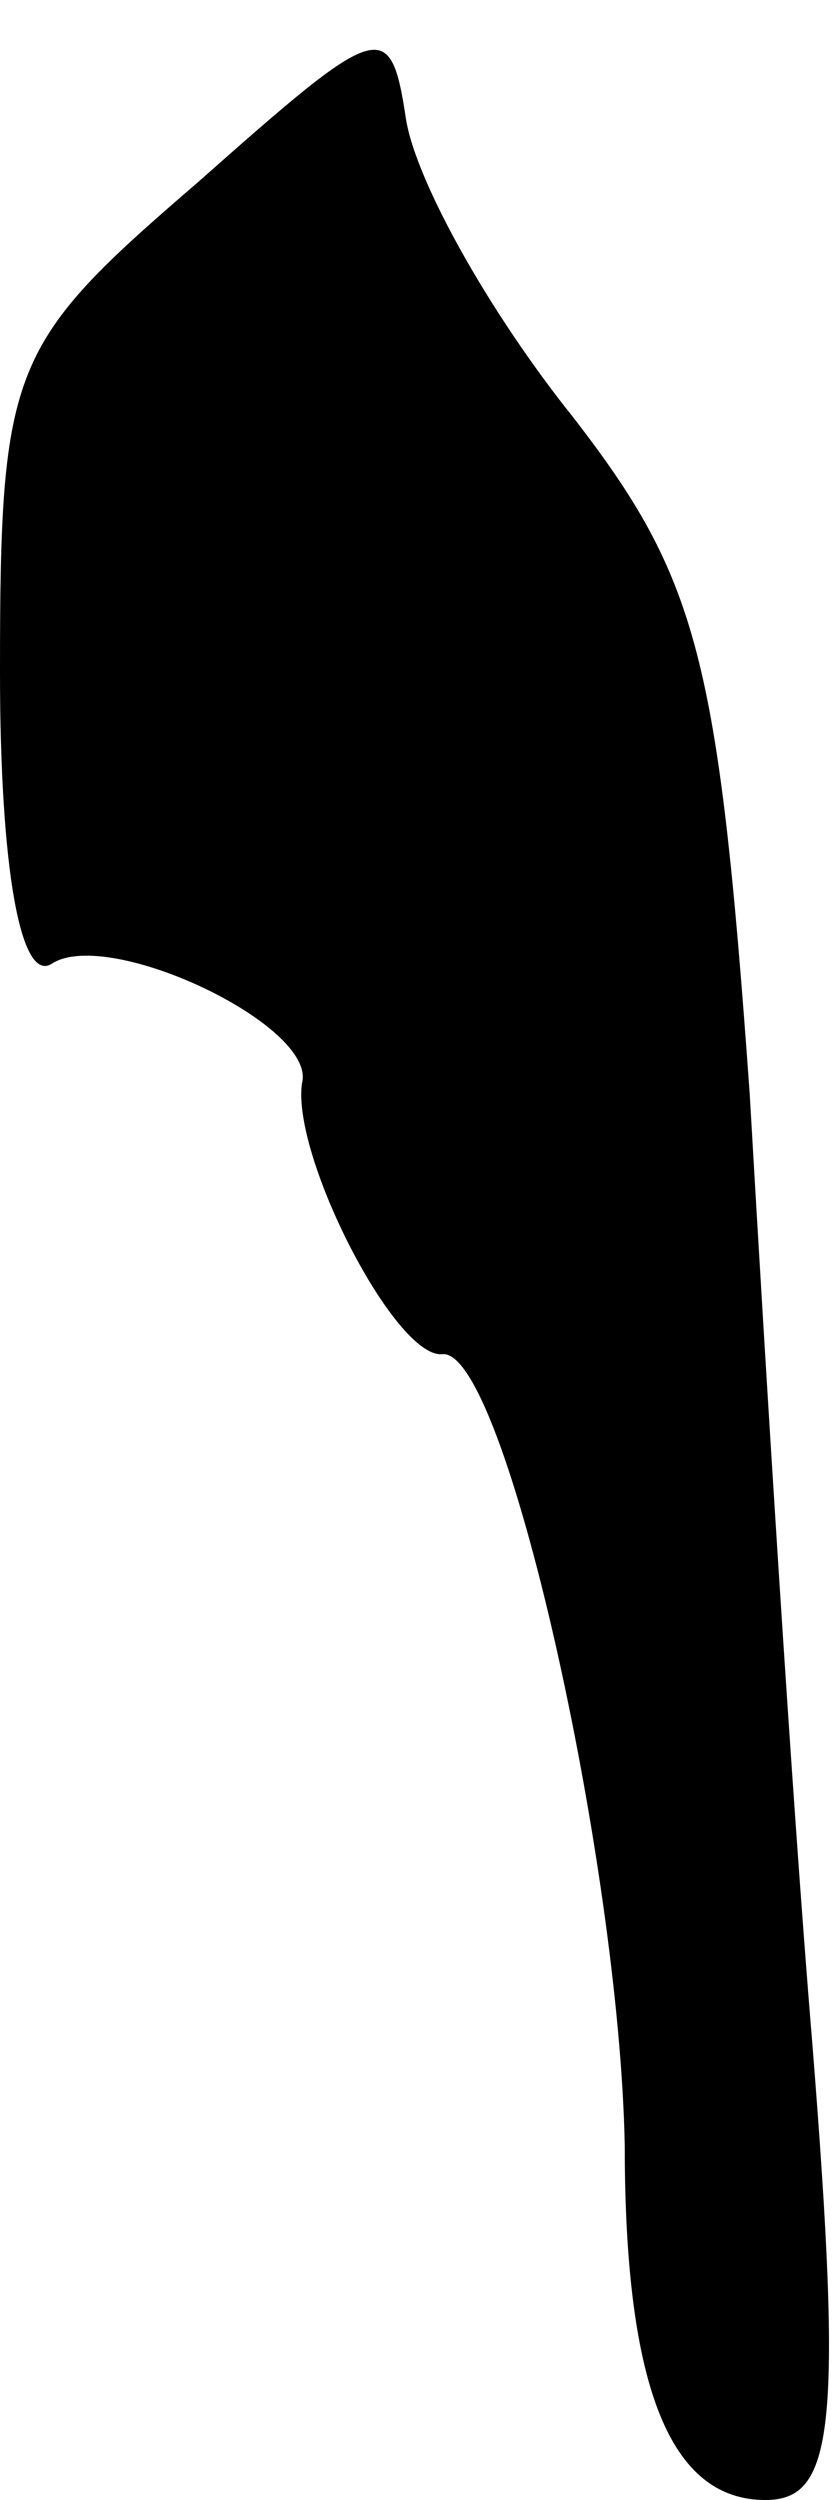 <?xml version="1.0" standalone="no"?>
<!DOCTYPE svg PUBLIC "-//W3C//DTD SVG 20010904//EN"
 "http://www.w3.org/TR/2001/REC-SVG-20010904/DTD/svg10.dtd">
<svg version="1.0" xmlns="http://www.w3.org/2000/svg"
 width="16pt" height="48pt" viewBox="0 0 16 48"
 preserveAspectRatio="xMidYMid meet">
<g transform="translate(0,48) scale(0.1,-0.1)"
fill="#000000" stroke="none">
<path fill="#000000" stroke="none" d="M38 445 c-36 -31 -38 -35 -38 -94 0
-38 4 -60 10 -56 11 7 51 -12 48 -23 -2 -14 18 -53 27 -52 12 1 34 -98 35
-152 0 -47 9 -68 27 -68 13 0 15 13 9 88 -4 48 -9 130 -12 182 -6 84 -10 99
-34 130 -16 20 -30 45 -32 57 -3 20 -5 19 -40 -12z"/>
</g>
</svg>
